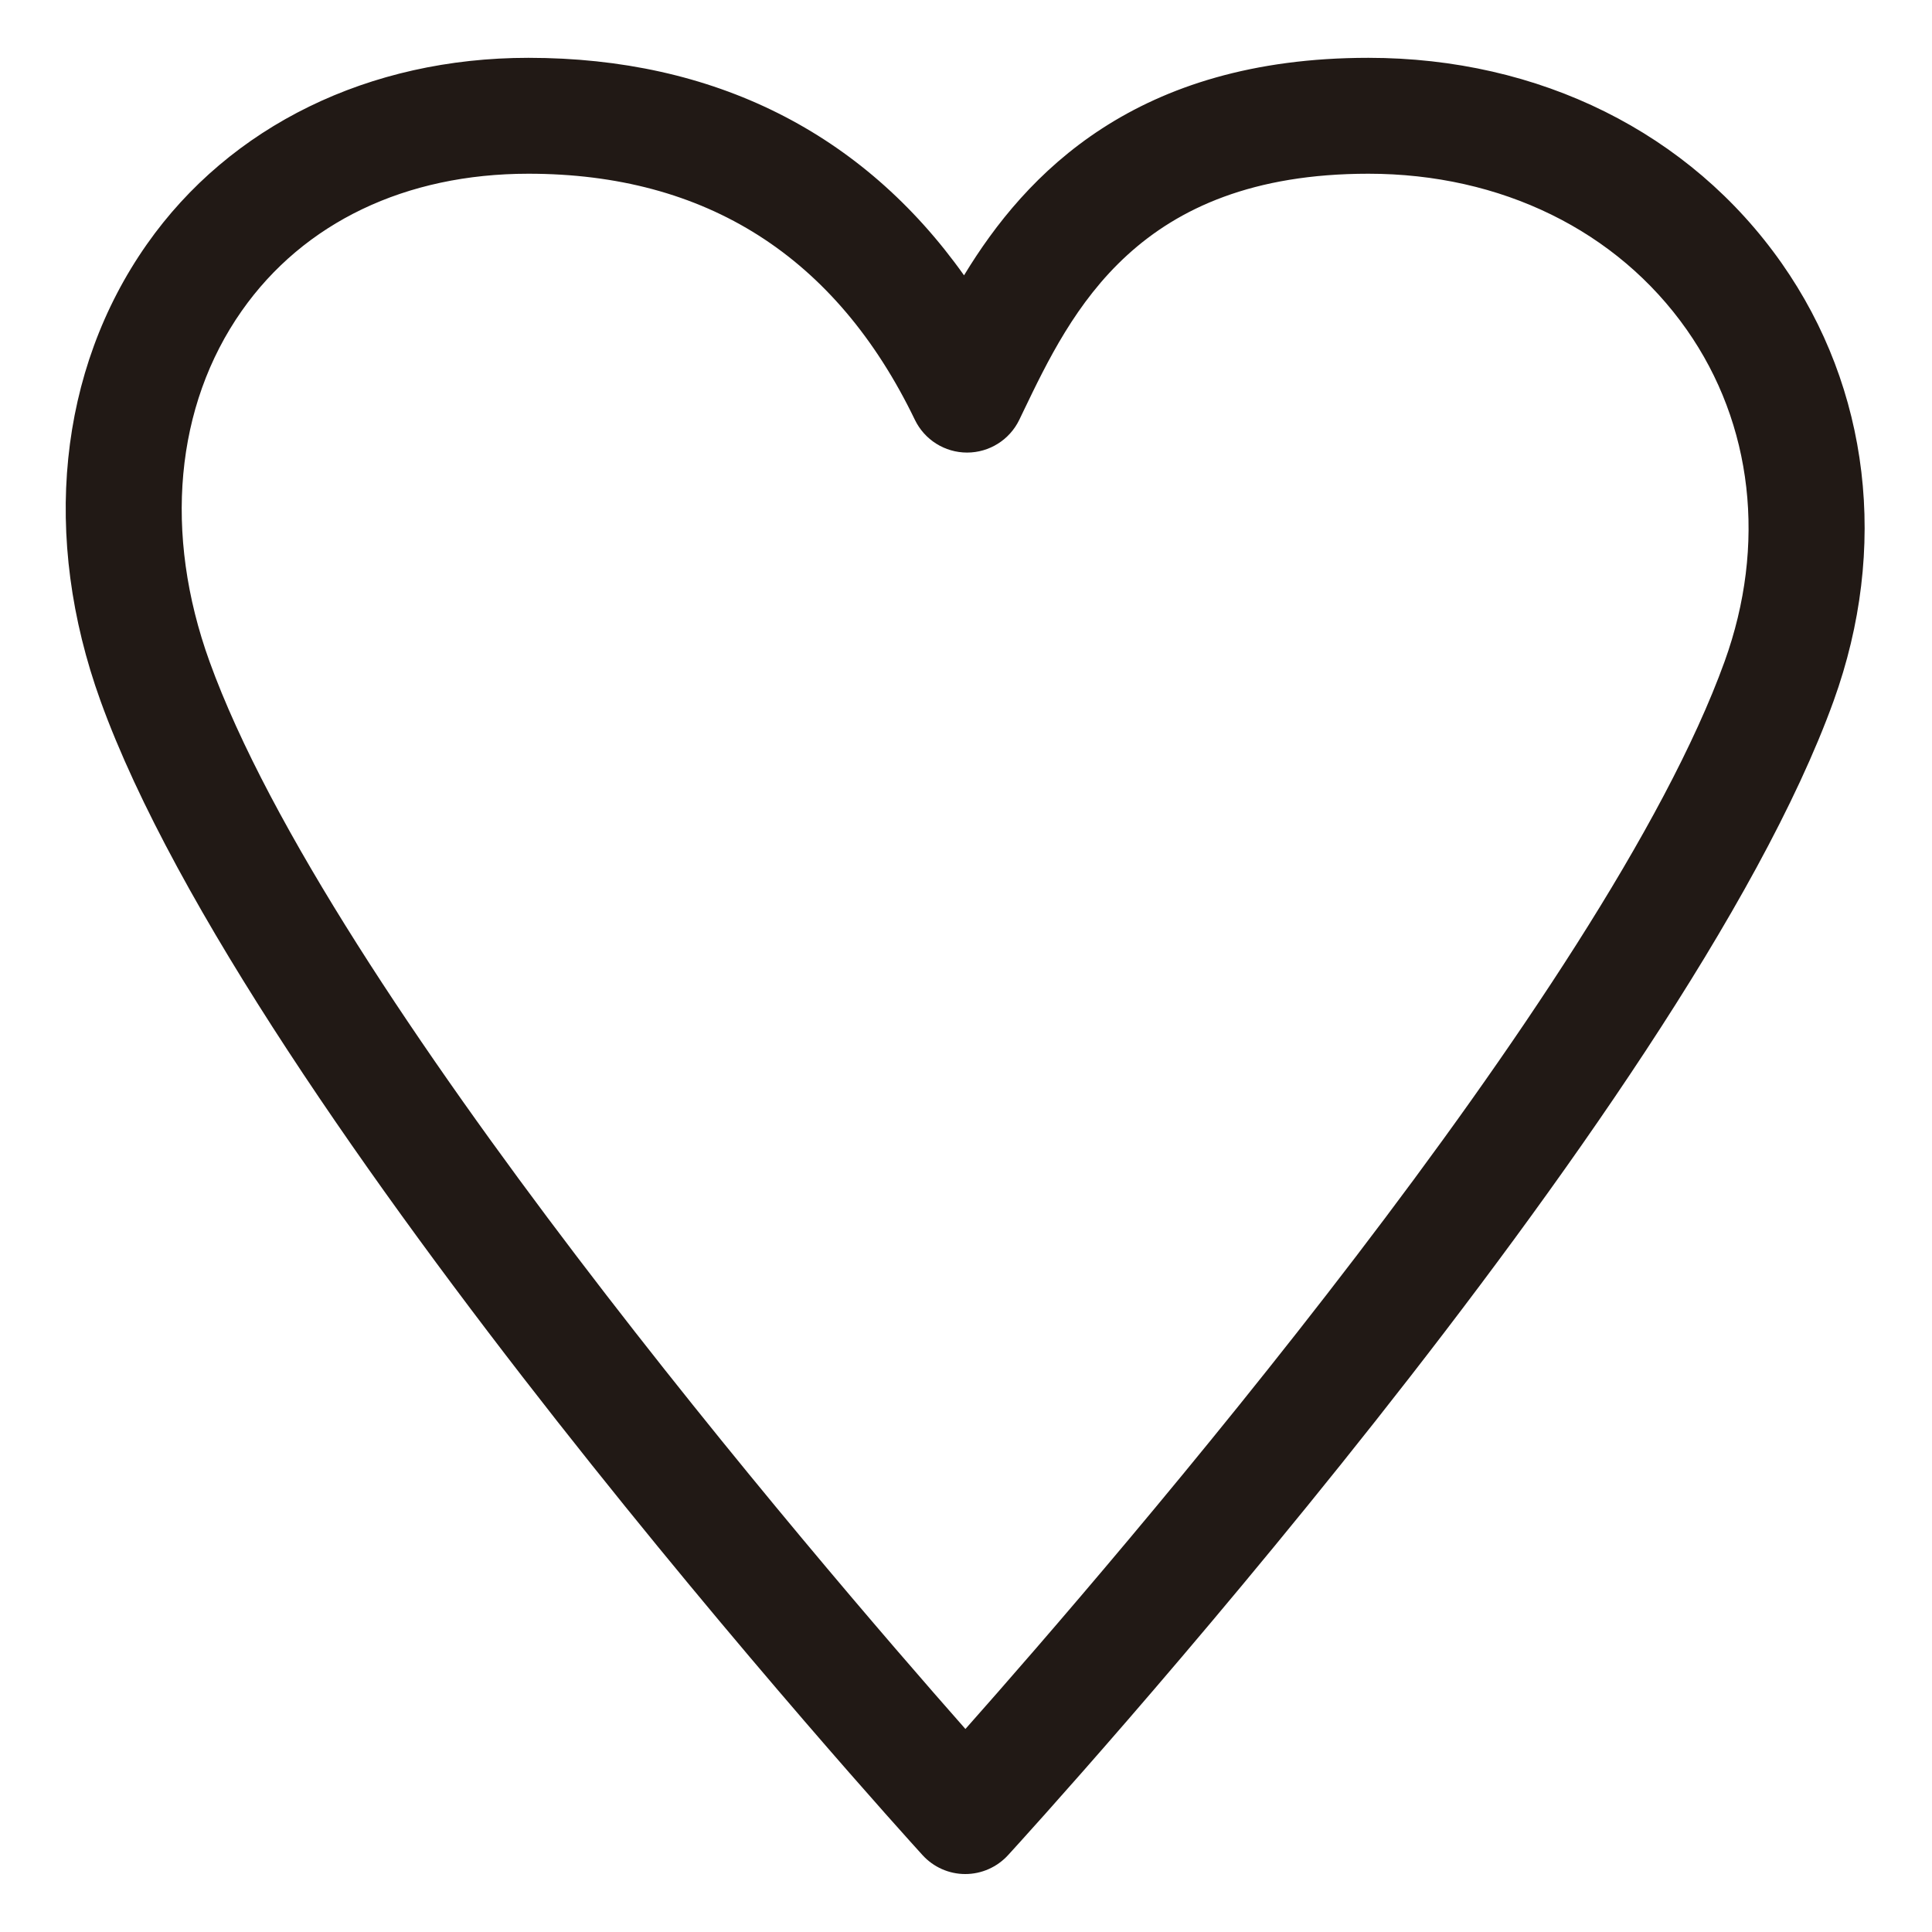 <?xml version="1.0" encoding="utf-8"?>
<!-- Generator: Adobe Illustrator 16.0.0, SVG Export Plug-In . SVG Version: 6.00 Build 0)  -->
<!DOCTYPE svg PUBLIC "-//W3C//DTD SVG 1.1//EN" "http://www.w3.org/Graphics/SVG/1.1/DTD/svg11.dtd">
<svg version="1.1" xmlns="http://www.w3.org/2000/svg" xmlns:xlink="http://www.w3.org/1999/xlink" x="0px" y="0px" width="100px"
	 height="100px" viewBox="0 0 100 100" enable-background="new 0 0 100 100" xml:space="preserve">
<g id="Layer_3" display="none">
</g>
<g id="Your_Icon">
</g>
<g id="Layer_4">
	<g>
		<path fill="#211915" d="M92.218,13.622C87.476,6.867,79.68,2.993,70.829,2.993c-12.029,0-17.732,5.985-20.931,11.258
			C44.651,6.862,36.952,2.993,27.35,2.993c-8.244,0-15.442,3.518-19.748,9.651c-4.59,6.537-5.464,15.152-2.398,23.637
			c7.691,21.289,41.123,58.175,42.542,59.735C48.312,96.64,49.116,97,49.96,97c0.001,0,0.003,0,0.003,0
			c0.843,0,1.646-0.357,2.215-0.979c1.427-1.56,35.037-38.447,42.729-59.739C97.761,28.382,96.78,20.122,92.218,13.622z
			 M89.264,34.242c-6.191,17.14-31.596,46.569-39.294,55.25c-7.665-8.688-32.931-38.11-39.124-55.25
			c-2.392-6.62-1.784-13.236,1.666-18.151c3.214-4.578,8.483-7.099,14.838-7.099c9.195,0,15.926,4.286,20.004,12.737
			c0.501,1.037,1.551,1.696,2.702,1.696s2.201-0.659,2.702-1.696l0.201-0.418c2.498-5.199,5.919-12.319,17.87-12.319
			c6.869,0,12.875,2.944,16.478,8.076C90.731,21.947,91.444,28.206,89.264,34.242z"/>
	</g>
</g>
</svg>
